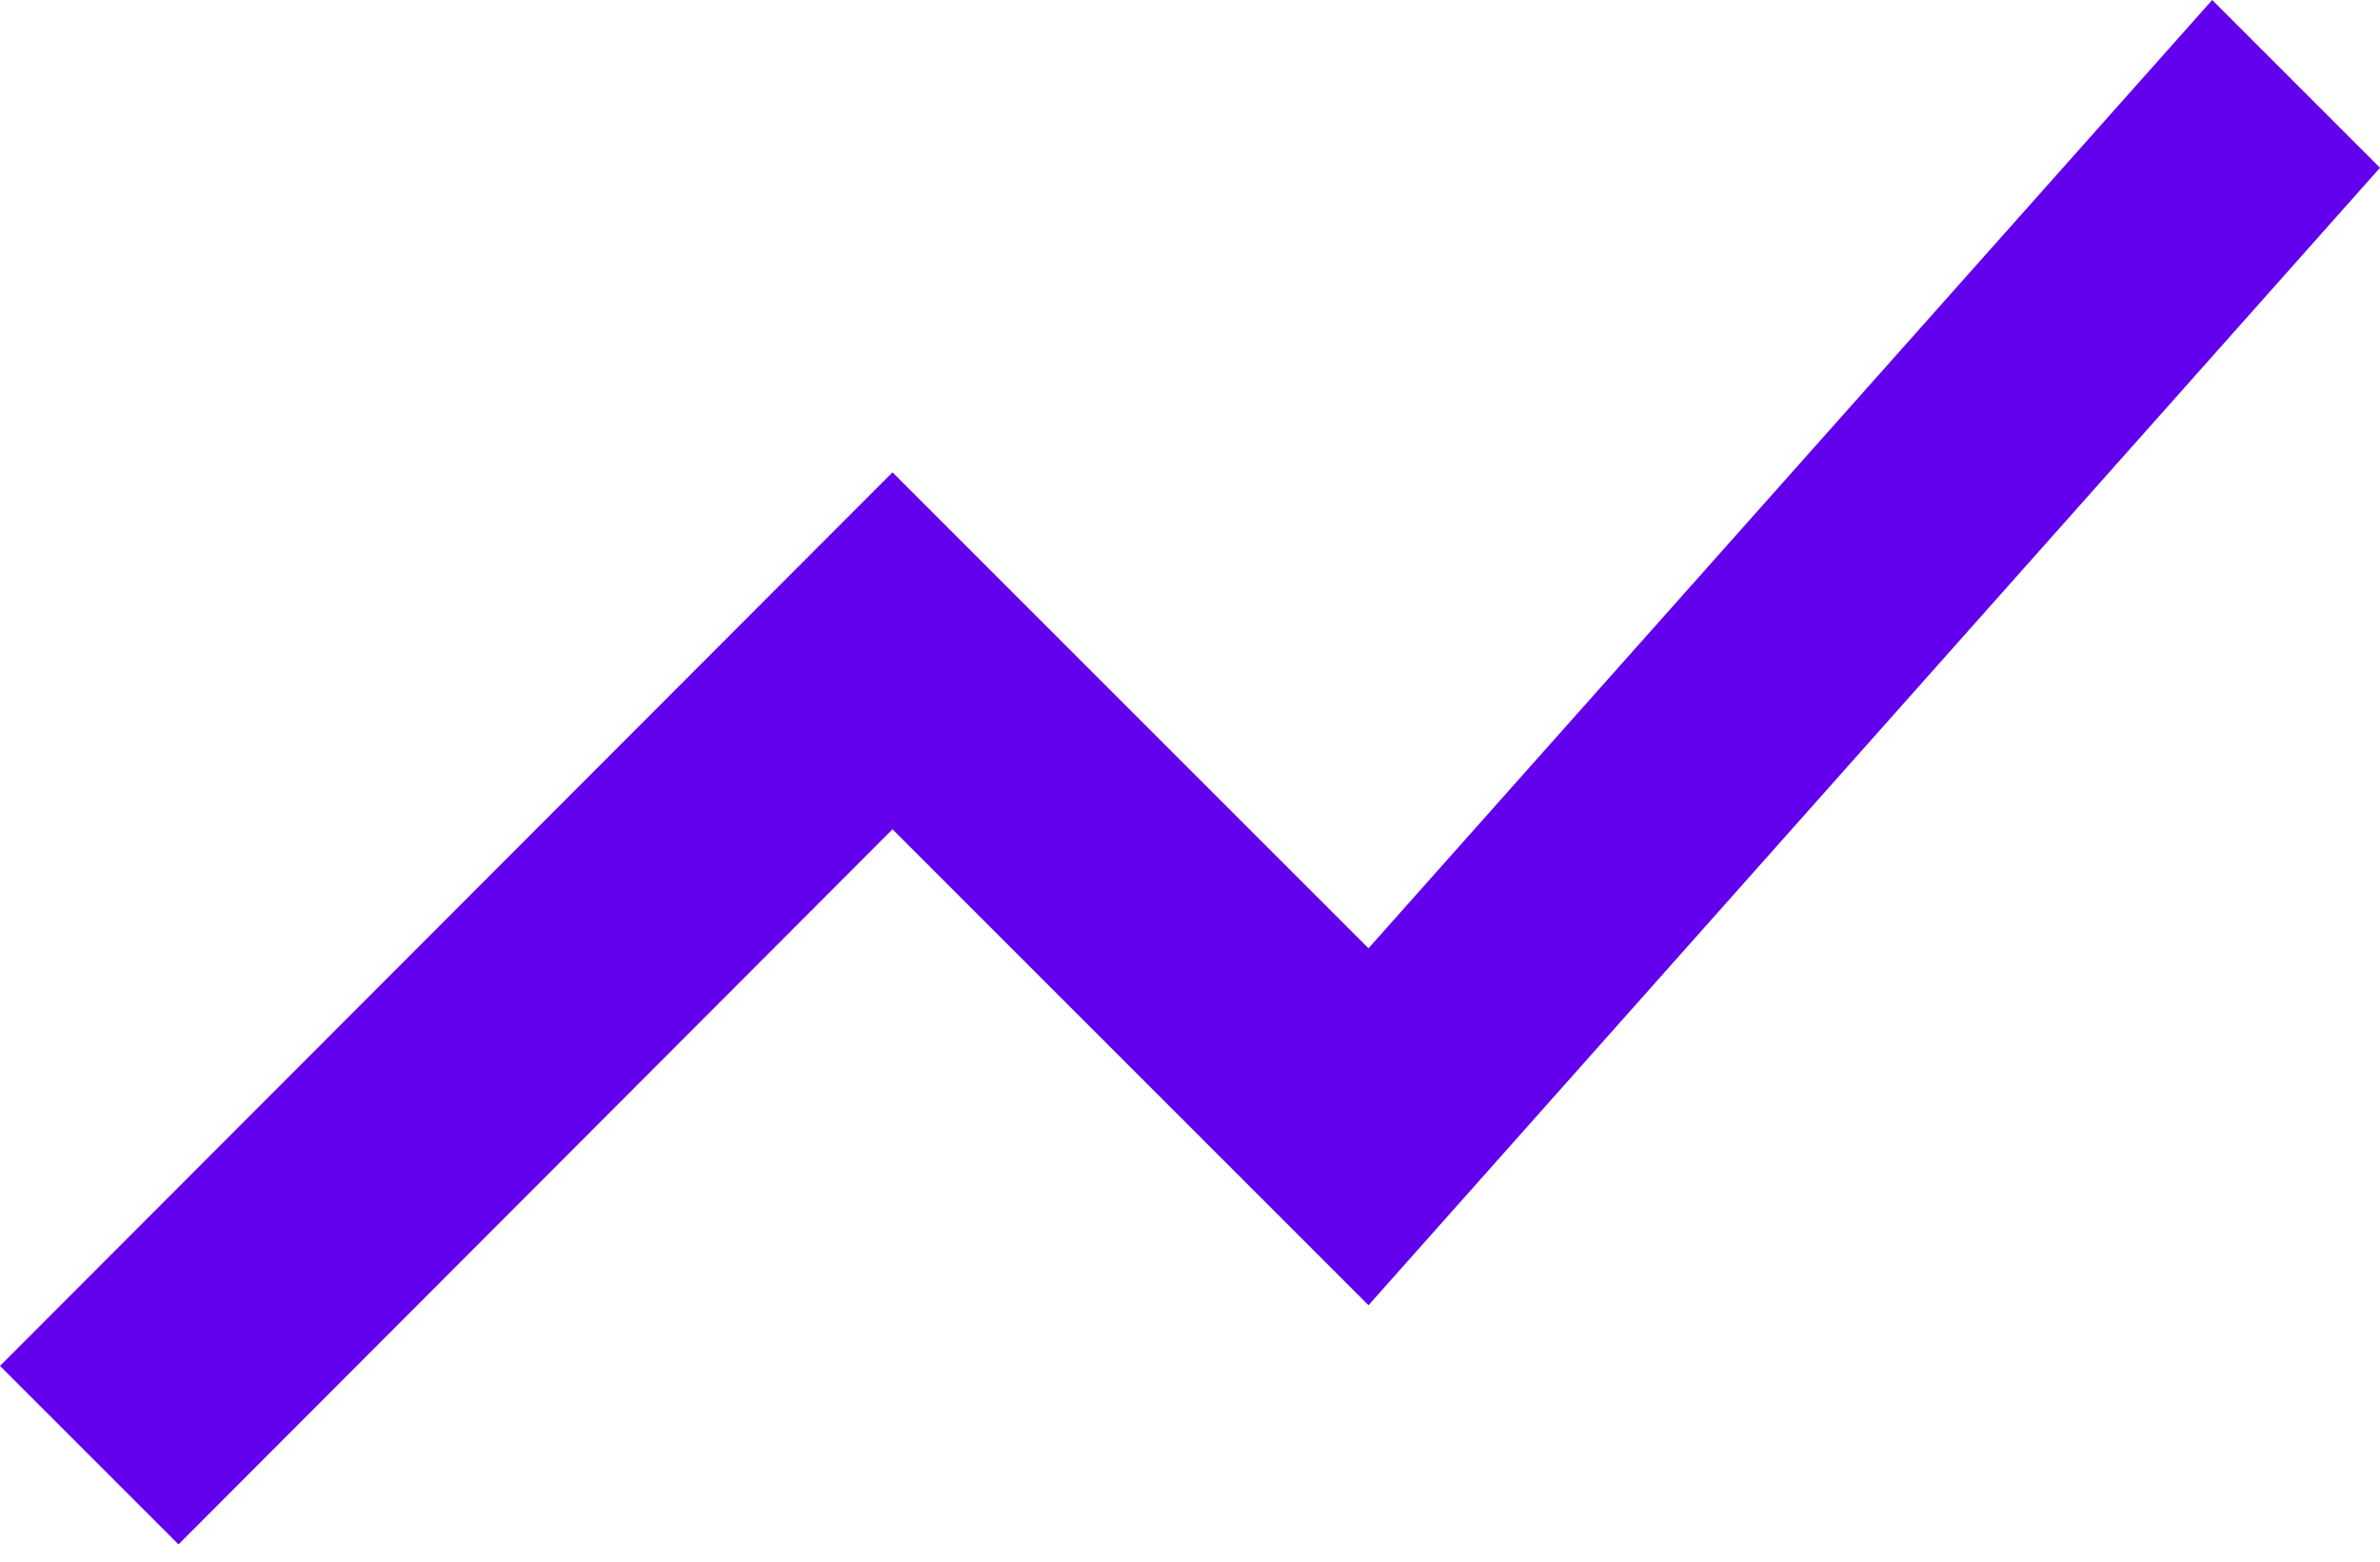 <svg width="96" height="63" viewBox="0 0 96 63" fill="none" xmlns="http://www.w3.org/2000/svg">
<path d="M7.2 62.304L36 33.456L55.2 52.656L96 6.768L89.232 0L55.2 38.256L36 19.056L0 55.104L7.2 62.304Z" fill="#6200EE"/>
</svg>
